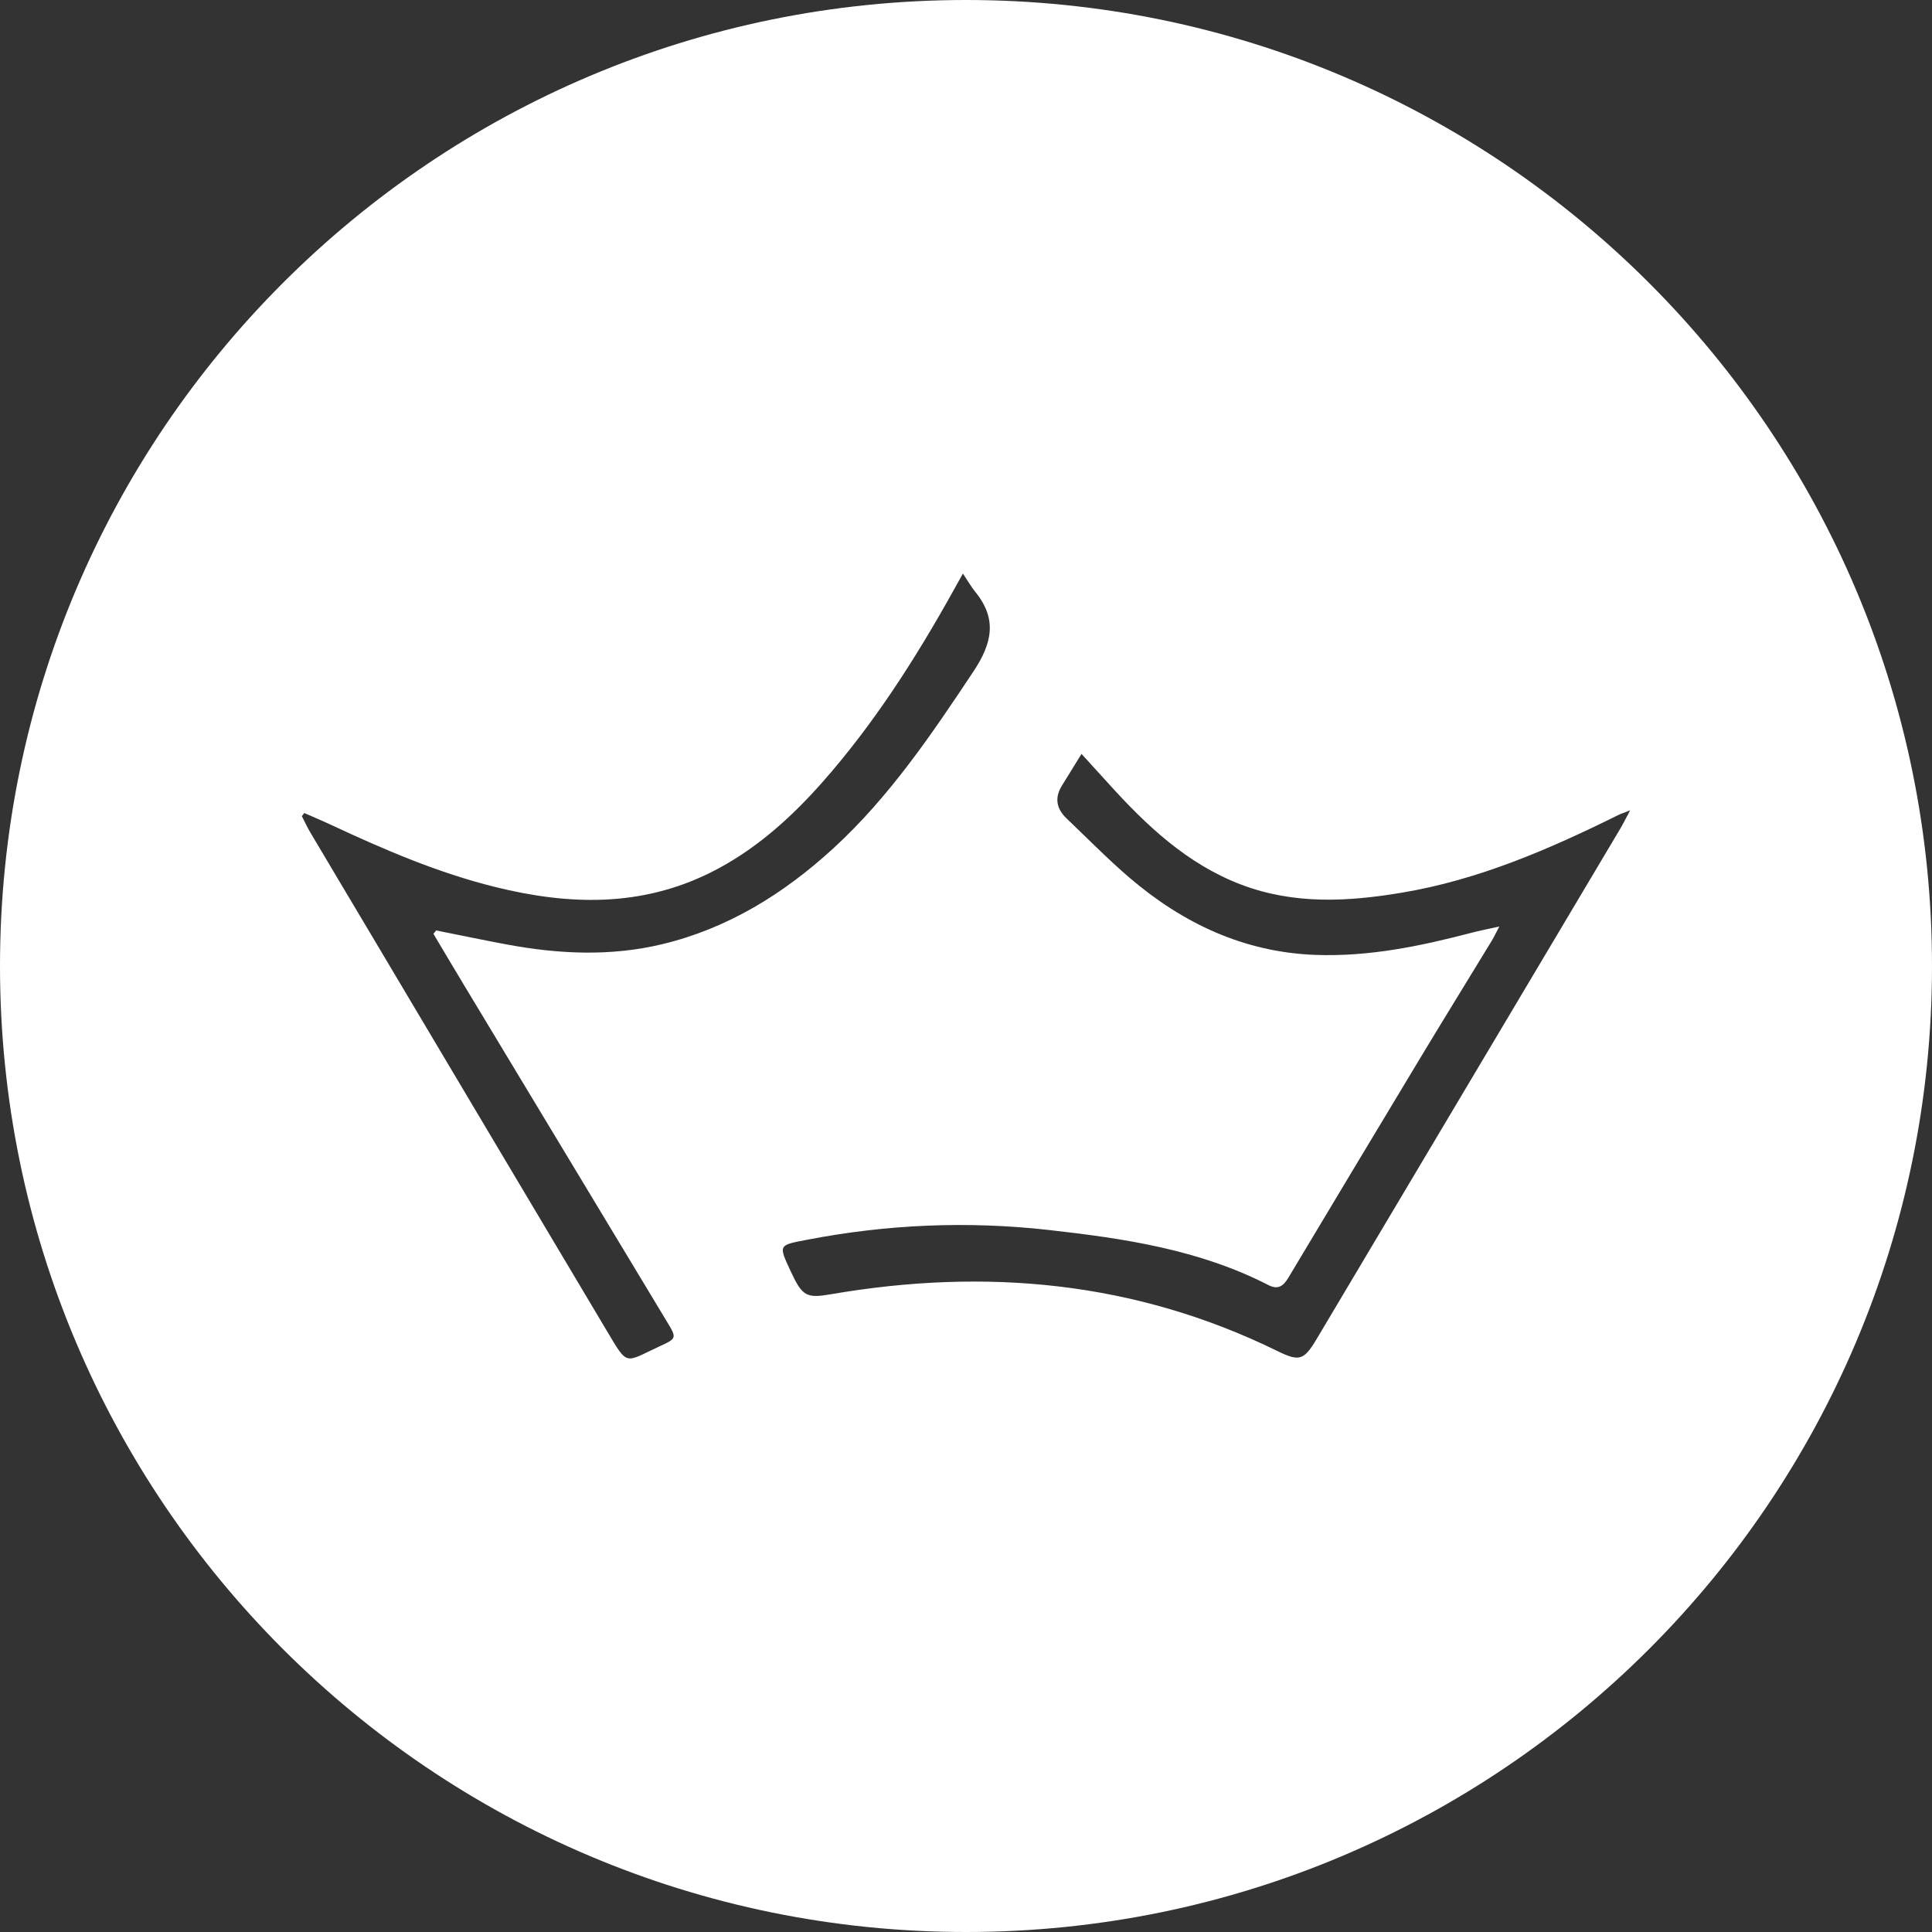 <svg xmlns="http://www.w3.org/2000/svg" width="32" height="32" viewBox="0 0 32 32">
  <rect x="0" y="0" width="32" height="32" fill="#333333" stroke="none"/>
  <path fill="#FFF" fill-rule="evenodd" d="M16,32 C7.163,32 0,24.837 0,16 C0,7.163 7.163,0 16,0 C24.837,0 32,7.163 32,16 C32,24.837 24.837,32 16,32 Z M24.833,15.346 C24.769,15.467 24.742,15.526 24.708,15.582 C24.314,16.229 23.916,16.873 23.525,17.522 C22.794,18.734 22.067,19.948 21.34,21.162 C21.258,21.298 21.171,21.369 21.007,21.284 C19.861,20.696 18.616,20.512 17.367,20.372 C16.028,20.222 14.692,20.278 13.365,20.535 C12.892,20.626 12.89,20.614 13.099,21.062 C13.29,21.472 13.36,21.506 13.761,21.437 C16.319,20.997 18.797,21.218 21.163,22.38 C21.521,22.555 21.598,22.529 21.805,22.183 C23.482,19.366 25.158,16.548 26.834,13.73 C26.882,13.65 26.924,13.565 27,13.422 C26.889,13.466 26.847,13.478 26.809,13.497 C25.661,14.066 24.49,14.573 23.222,14.785 C22.325,14.936 21.432,14.985 20.555,14.651 C19.661,14.31 18.985,13.671 18.352,12.969 C18.215,12.818 18.078,12.668 17.913,12.487 C17.789,12.689 17.689,12.852 17.588,13.014 C17.461,13.22 17.501,13.4 17.668,13.558 C18.012,13.886 18.346,14.227 18.706,14.536 C19.597,15.298 20.607,15.771 21.783,15.816 C22.663,15.849 23.514,15.674 24.359,15.453 C24.494,15.417 24.632,15.391 24.833,15.346 Z M7.179,15.467 C7.194,15.449 7.209,15.43 7.224,15.411 C7.615,15.489 8.005,15.571 8.397,15.644 C9.254,15.803 10.112,15.844 10.967,15.639 C12.054,15.378 12.98,14.806 13.806,14.048 C14.73,13.2 15.429,12.166 16.123,11.122 C16.434,10.654 16.521,10.252 16.152,9.801 C16.085,9.718 16.032,9.624 15.949,9.5 C15.877,9.628 15.836,9.701 15.796,9.774 C15.167,10.906 14.473,11.992 13.618,12.96 C13.084,13.563 12.491,14.092 11.771,14.451 C10.614,15.028 9.415,14.993 8.201,14.691 C7.255,14.457 6.362,14.073 5.479,13.66 C5.334,13.592 5.186,13.531 5.039,13.466 C5.026,13.484 5.013,13.501 5,13.519 C5.045,13.605 5.085,13.695 5.134,13.778 C5.481,14.364 5.83,14.948 6.178,15.533 C7.466,17.699 8.753,19.866 10.044,22.031 C10.409,22.642 10.335,22.571 10.932,22.296 C11.209,22.169 11.21,22.161 11.049,21.895 C9.928,20.035 8.806,18.175 7.685,16.315 C7.515,16.033 7.347,15.75 7.179,15.467 Z"/>
</svg>
